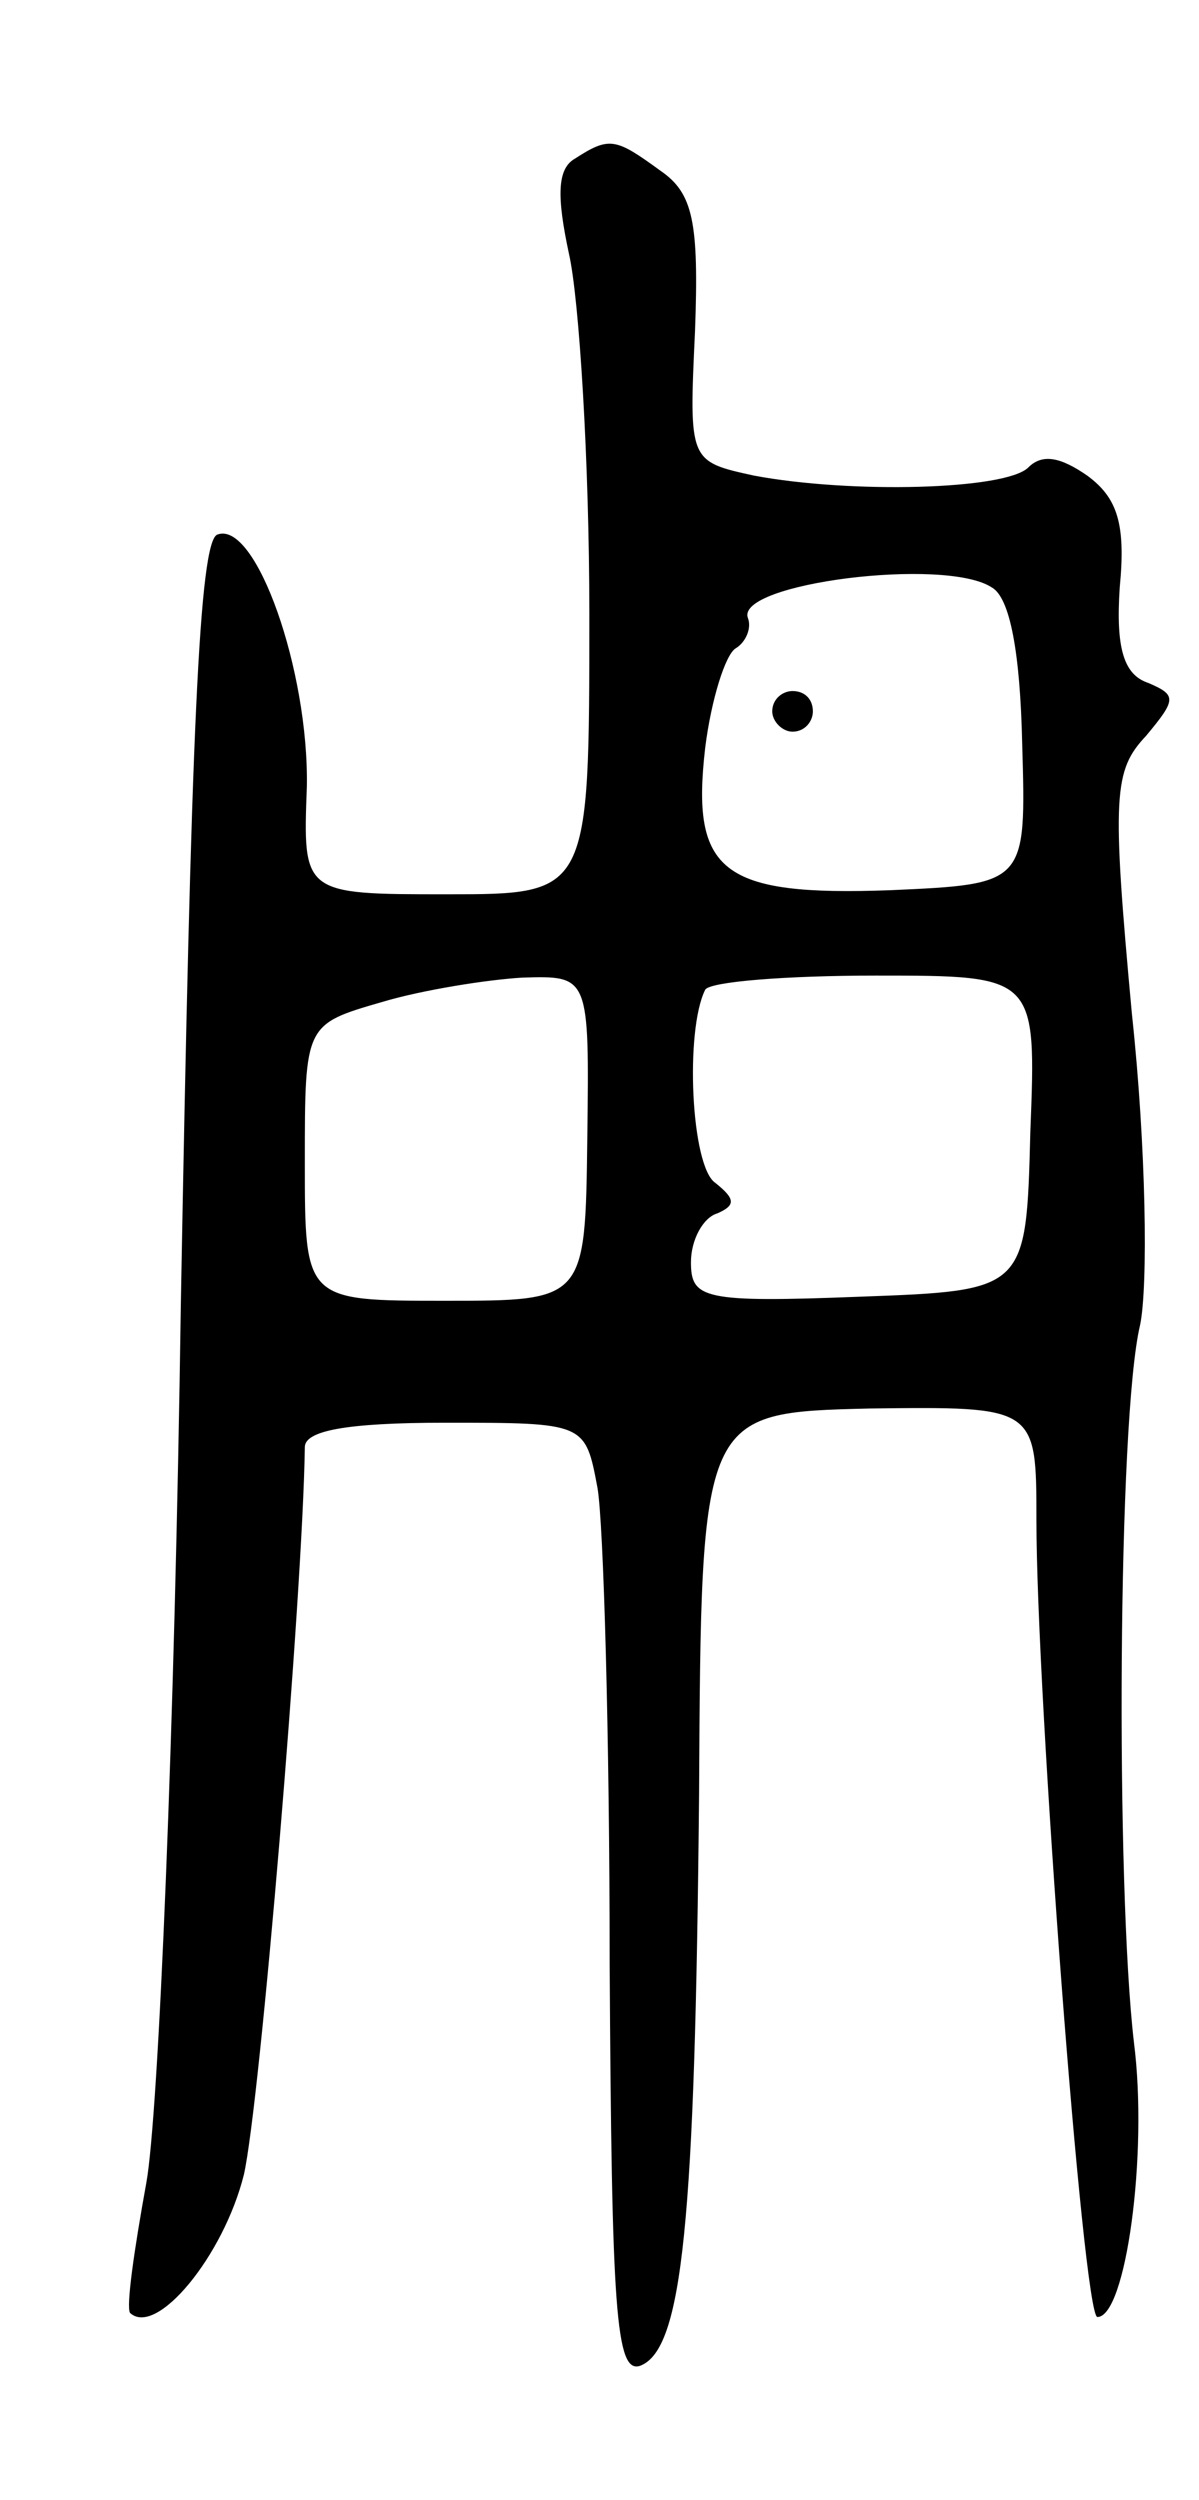 <svg version="1.0" xmlns="http://www.w3.org/2000/svg"
 width="59pt" height="123pt" viewBox="0 0 59 123"
 preserveAspectRatio="xMidYMid meet">
<g transform="translate(0,123) scale(0.1,-0.1)"
fill="#000000" stroke="none">
<path d="M283 1152 c-9 -5 -9 -19 -3 -47 5 -22 10 -102 10 -177 0 -138 0 -138
-70 -138 -71 0 -71 0 -69 53 1 57 -25 131 -44 124 -9 -3 -13 -99 -18 -378 -3
-211 -11 -400 -17 -433 -6 -33 -10 -61 -8 -64 13 -12 46 28 56 68 8 35 29 286
30 358 0 8 20 12 69 12 69 0 69 0 75 -32 3 -17 6 -123 6 -234 1 -171 3 -202
15 -198 21 8 27 71 29 281 1 188 1 188 84 190 82 1 82 1 82 -55 0 -86 23 -392
30 -392 14 0 25 80 18 135 -9 77 -8 307 3 353 4 19 3 88 -4 153 -10 108 -9
120 7 137 15 18 15 20 1 26 -12 4 -16 17 -14 47 3 31 -1 44 -16 55 -13 9 -22
11 -29 4 -11 -11 -87 -13 -135 -4 -32 7 -32 7 -29 71 2 54 -1 68 -17 79 -22
16 -25 17 -42 6z m205 -211 c9 -5 14 -32 15 -77 2 -69 2 -69 -65 -72 -83 -3
-98 9 -91 70 3 24 10 46 15 49 5 3 8 10 6 15 -6 17 97 30 120 15z m-199 -271
c-1 -80 -1 -80 -70 -80 -69 0 -69 0 -69 68 0 68 0 68 38 79 20 6 52 11 69 12
33 1 33 1 32 -79z m218 3 c-2 -78 -2 -78 -84 -81 -77 -3 -83 -1 -83 17 0 11 6
22 13 24 9 4 9 7 -1 15 -12 8 -15 75 -5 95 2 4 40 7 84 7 79 0 79 0 76 -77z"/>
<path d="M380 880 c0 -5 5 -10 10 -10 6 0 10 5 10 10 0 6 -4 10 -10 10 -5 0
-10 -4 -10 -10z"/>
</g>
</svg>
